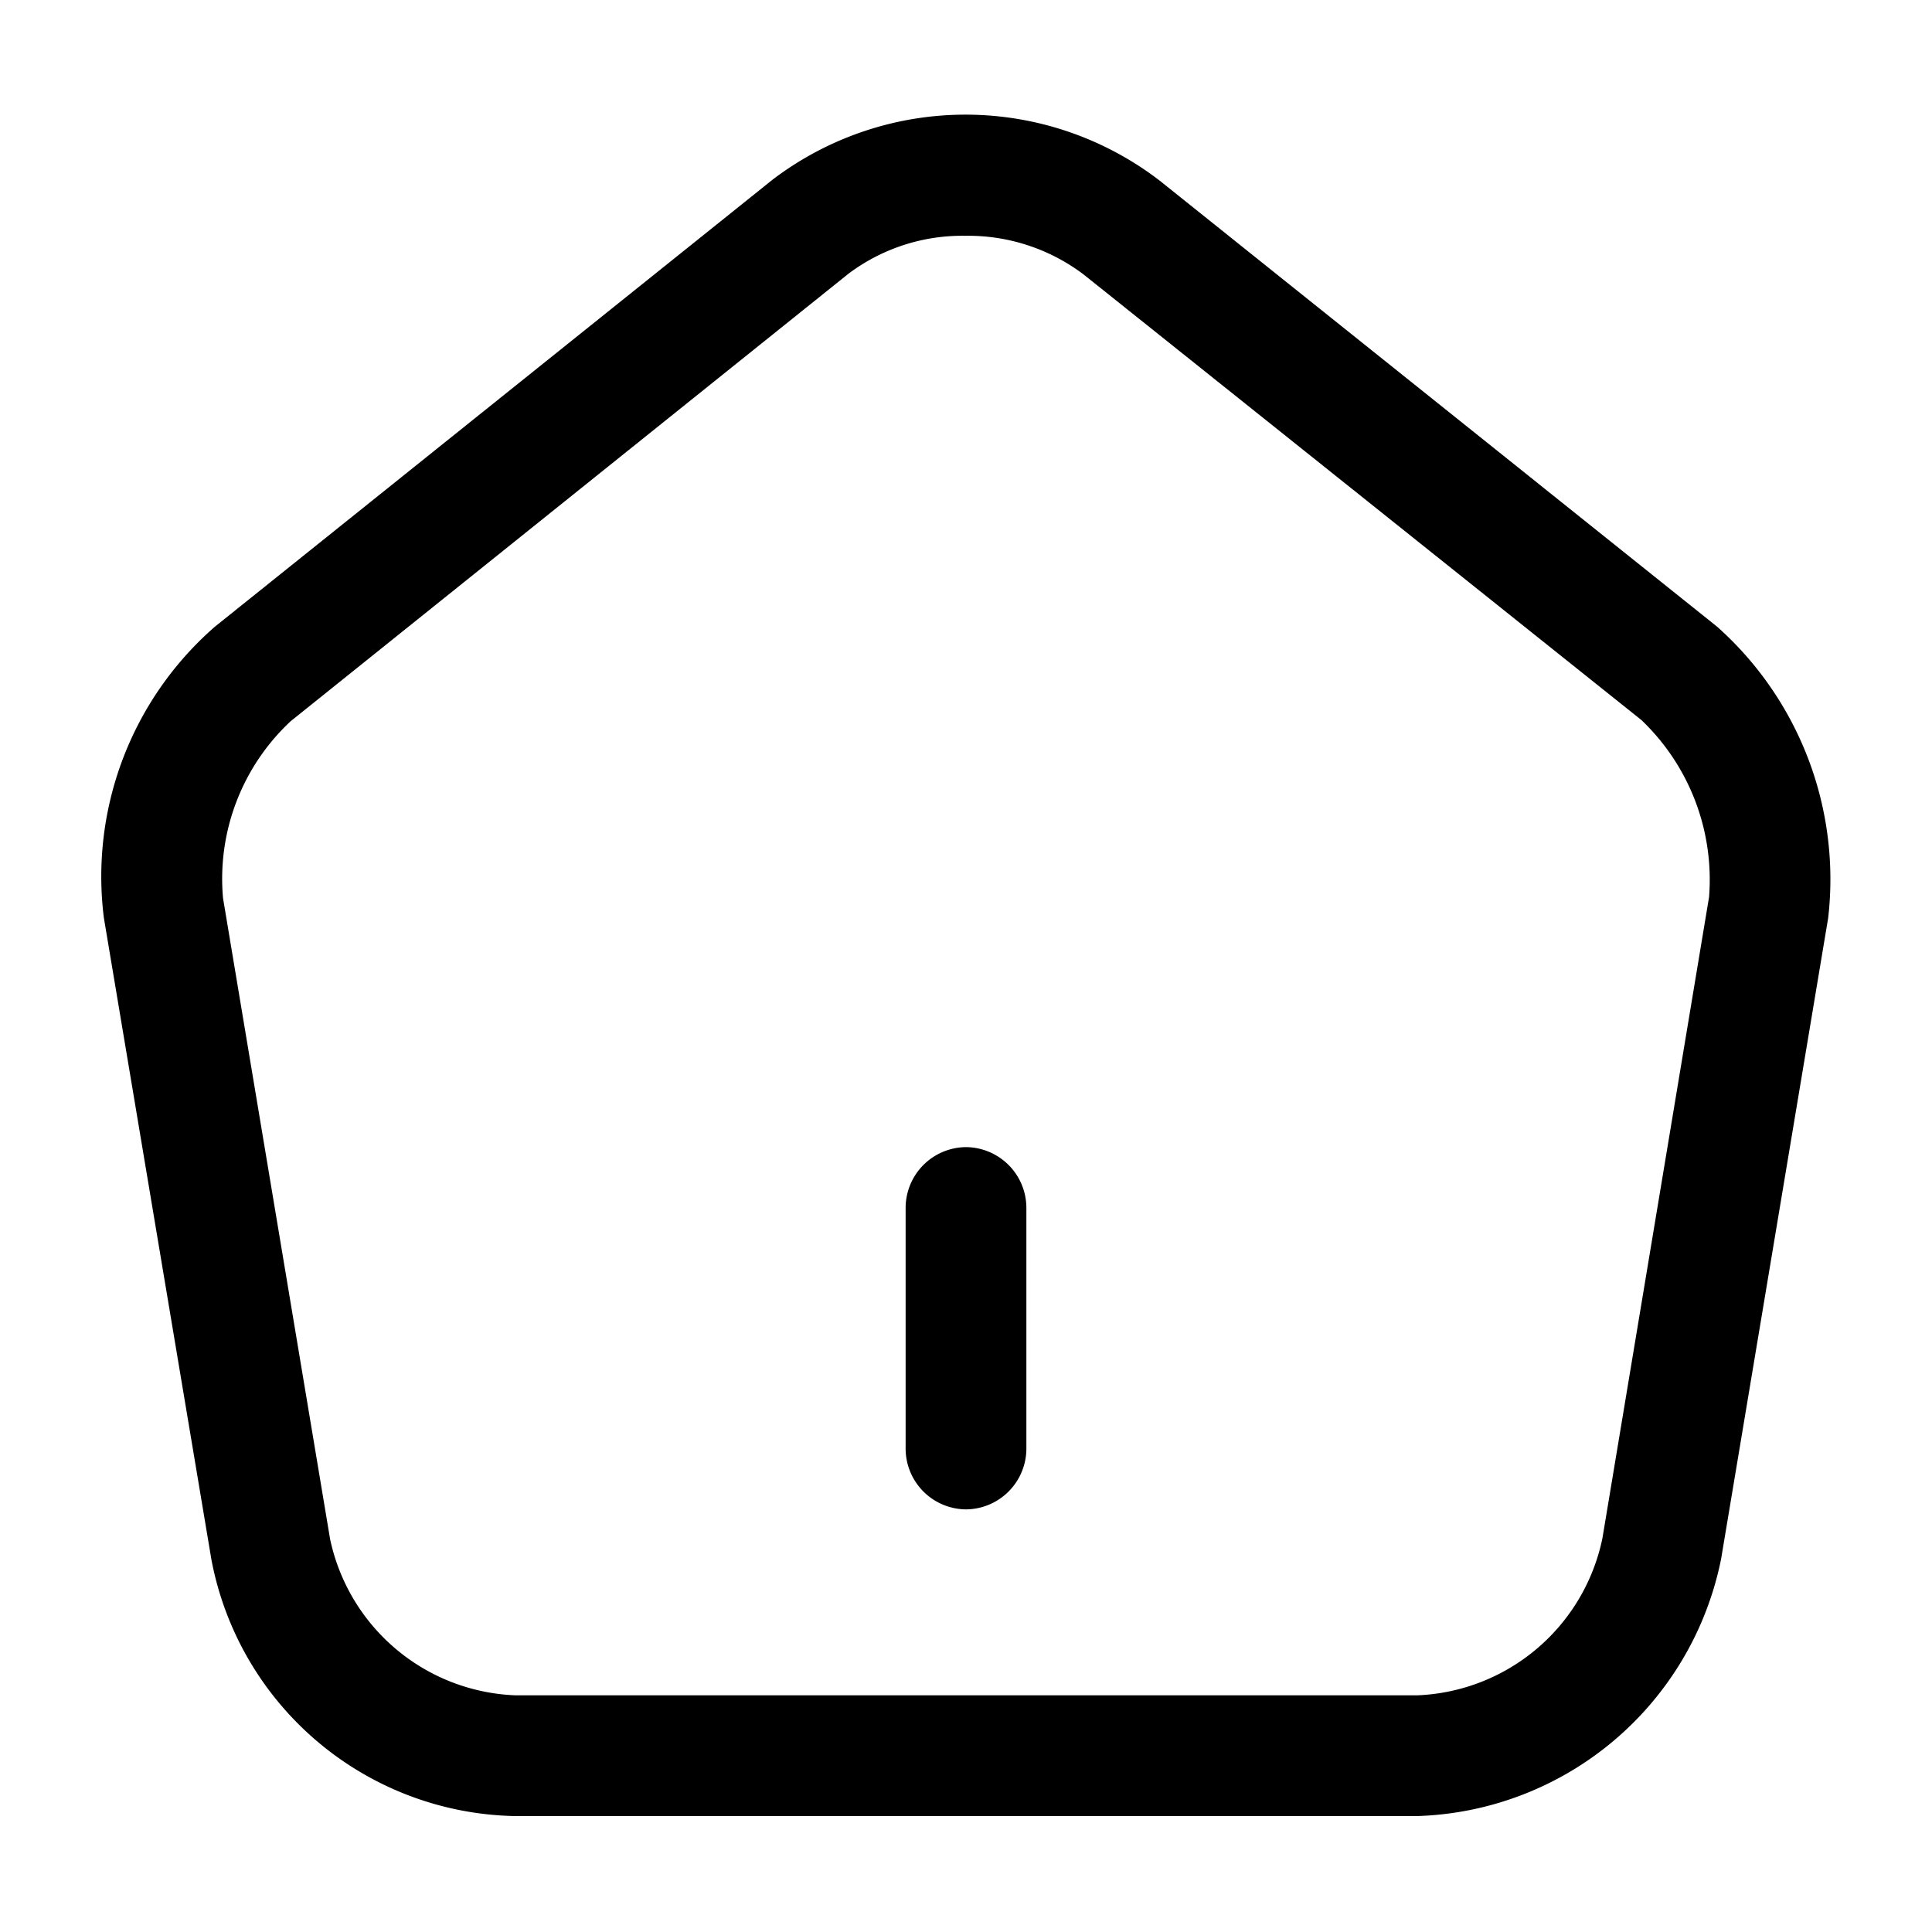<svg xmlns="http://www.w3.org/2000/svg" width="20" height="20" viewBox="0 0 20 20">
  <g id="vuesax_outline_home" data-name="vuesax/outline/home" transform="translate(-556 -188)">
    <g id="home" transform="translate(556 188)">
      <path id="Vector" d="M.625,3.75A.63.63,0,0,1,0,3.125V.625A.63.63,0,0,1,.625,0,.63.63,0,0,1,1.25.625v2.5A.63.63,0,0,1,.625,3.75Z" transform="translate(9.375 11.875)"/>
      <path id="Vector-2" data-name="Vector" d="M13.629,17.613H4.3a3.261,3.261,0,0,1-3.15-2.658L.037,8.313A3.431,3.431,0,0,1,1.187,5.3L6.962.671a3.3,3.3,0,0,1,4,.008L16.737,5.3a3.5,3.5,0,0,1,1.15,3.017l-1.108,6.633A3.314,3.314,0,0,1,13.629,17.613ZM8.954,1.254a1.961,1.961,0,0,0-1.208.392L1.971,6.279a2.23,2.23,0,0,0-.7,1.833l1.108,6.633A2.042,2.042,0,0,0,4.3,16.363h9.333a2.041,2.041,0,0,0,1.917-1.625L16.654,8.1a2.283,2.283,0,0,0-.7-1.833L10.179,1.654A1.981,1.981,0,0,0,8.954,1.254Z" transform="translate(1.038 1.187)"/>
      <path id="Vector-3" data-name="Vector" d="M0,0H20V20H0Z" fill="none" opacity="0"/>
    </g>
  </g>
</svg>
